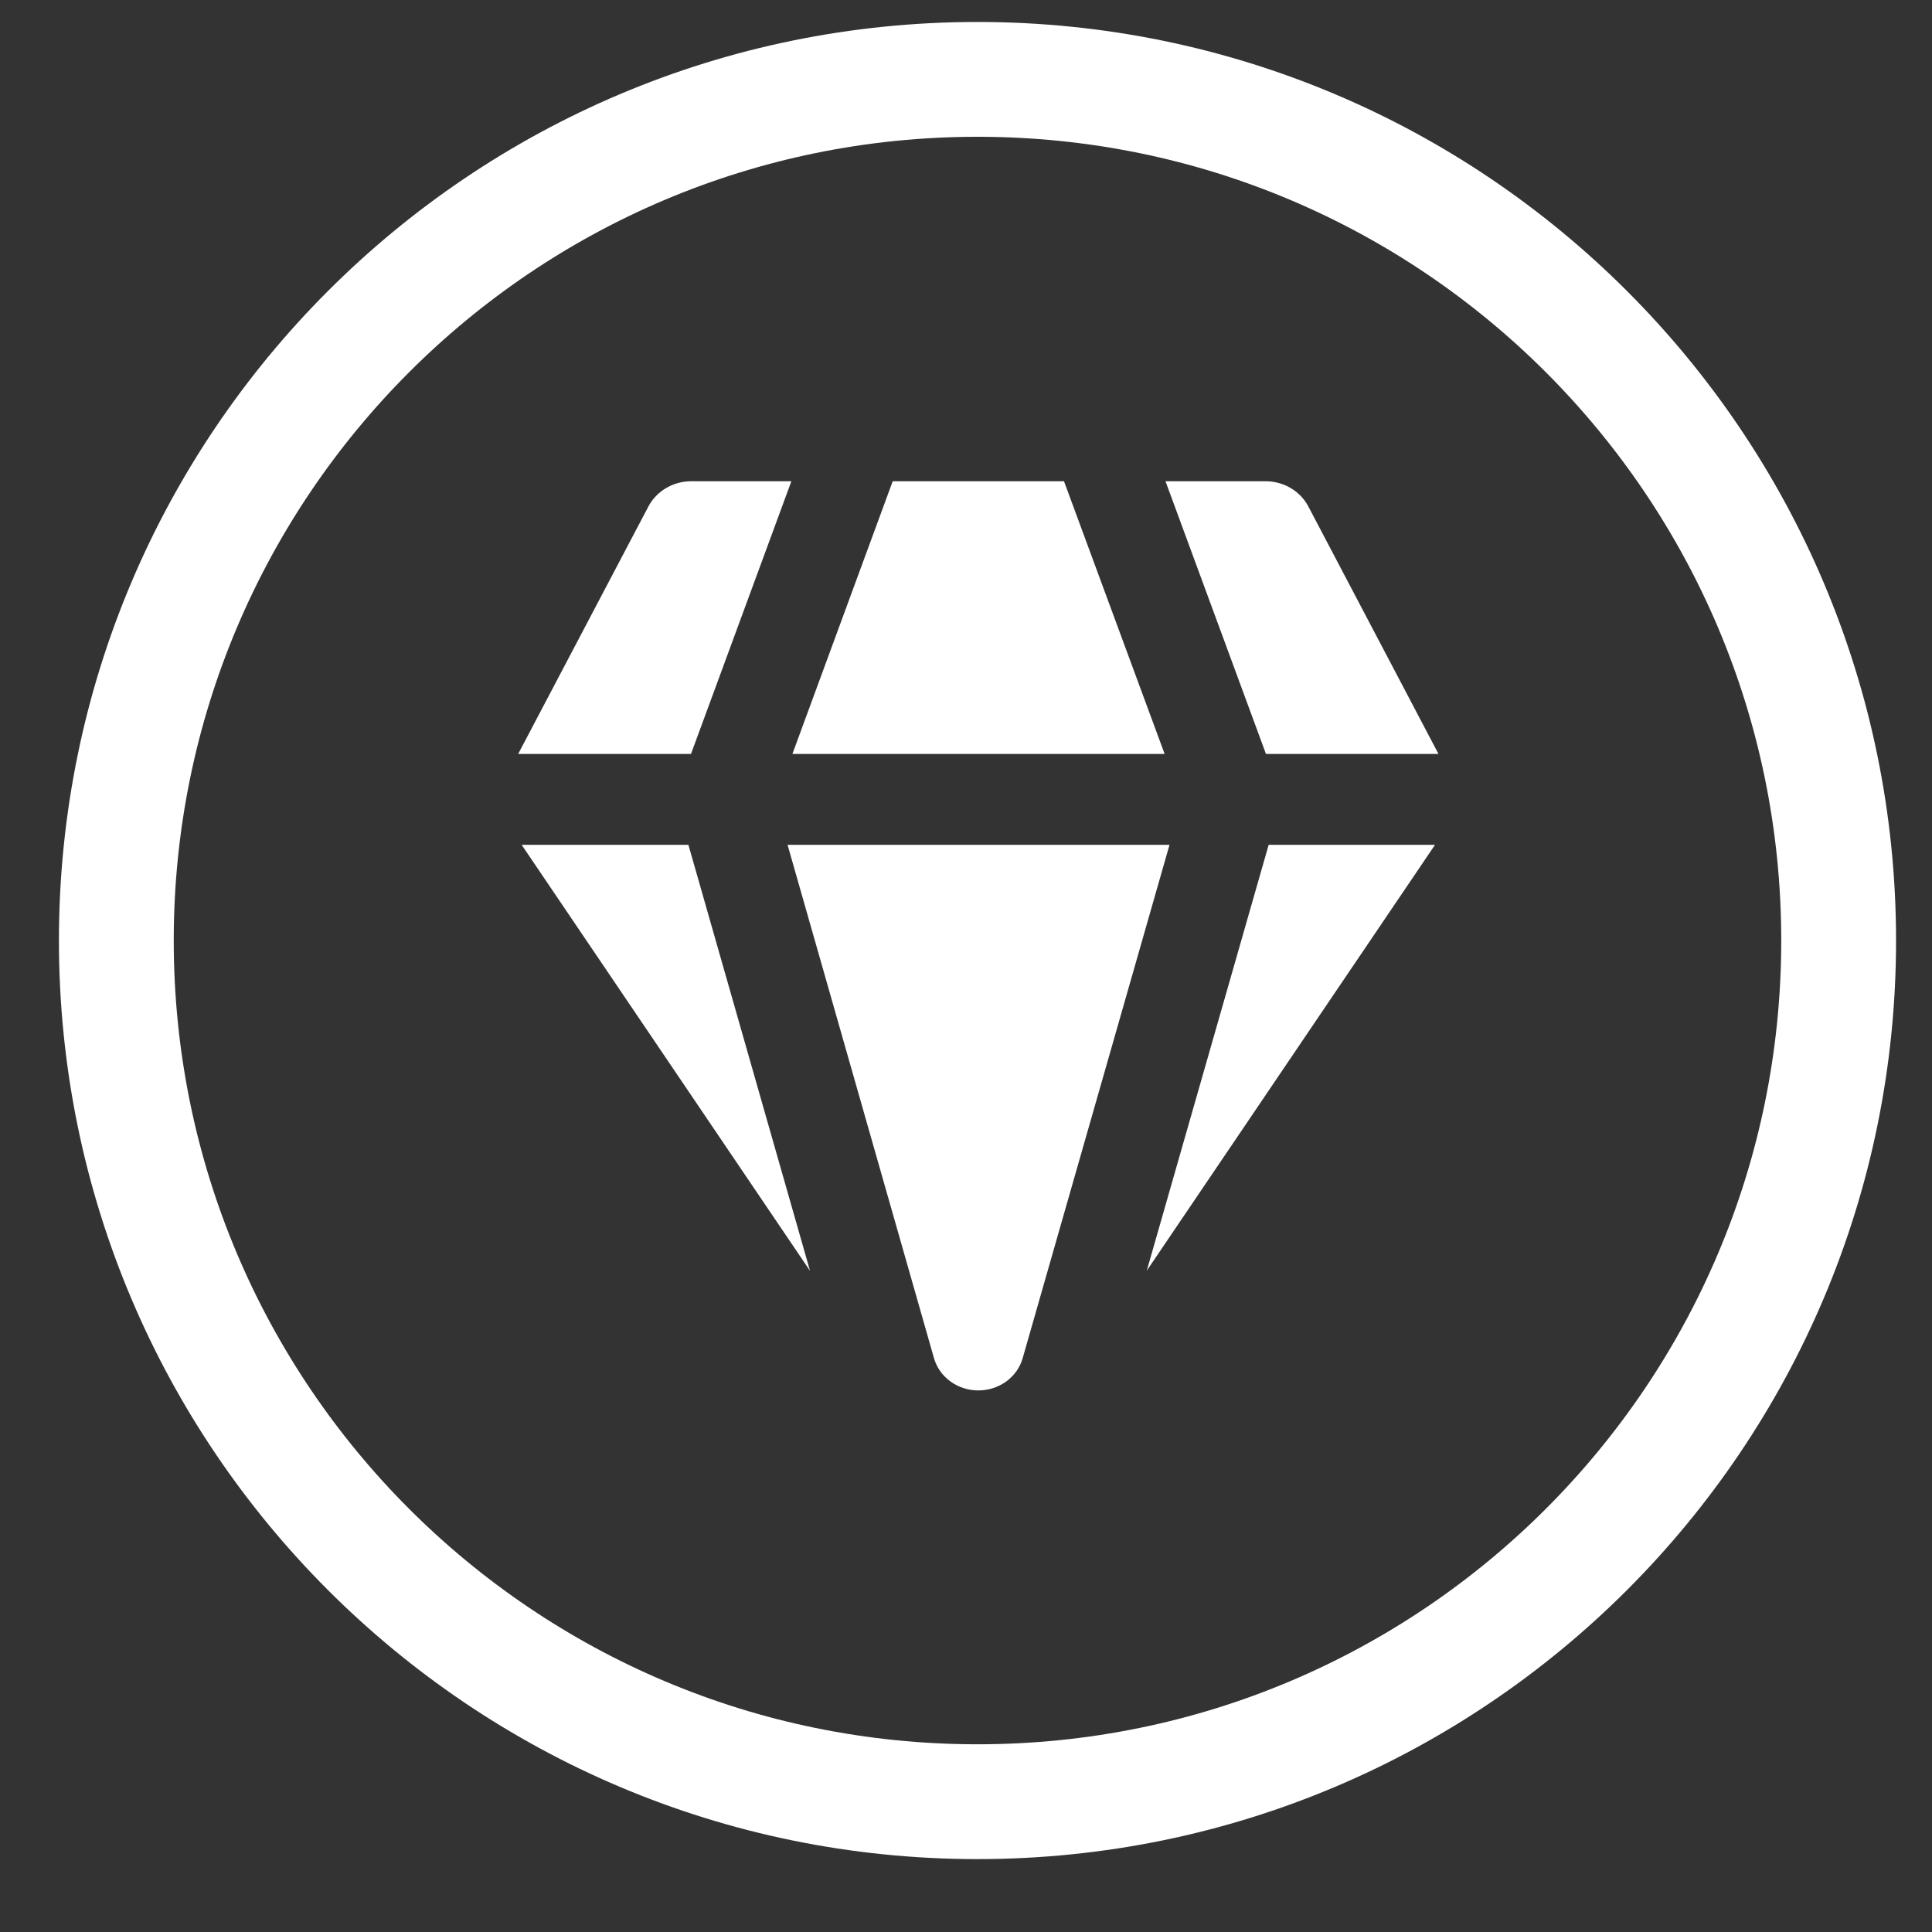 <svg xmlns="http://www.w3.org/2000/svg" class="size-[23px]  md:size-[47px]" viewBox="0 0 47 47" fill="none"><rect x="0" y="0" width="47" height="47" fill="#333333" stroke="none"/><g id="Component 1" clip-path="url(#clip0_76_501)"><path id="Vector" d="M23.779 43.83C35.349 43.83 44.729 34.451 44.729 22.881C44.729 11.31 35.349 1.931 23.779 1.931C12.209 1.931 2.83 11.31 2.83 22.881C2.83 34.451 12.209 43.83 23.779 43.83Z" stroke="white" stroke-width="2.793"></path><path id="Vector_2" d="M16.817 11.707H19.252L16.81 18.341H12.606L15.776 12.317C15.873 12.134 16.022 11.98 16.206 11.872C16.389 11.764 16.601 11.707 16.817 11.707ZM12.69 20.552L19.706 30.917L16.747 20.552H12.69ZM19.159 20.552L22.72 33.036C22.783 33.262 22.923 33.462 23.119 33.605C23.314 33.748 23.554 33.825 23.8 33.825C24.047 33.825 24.286 33.748 24.482 33.605C24.677 33.462 24.817 33.262 24.88 33.036L28.451 20.552H19.159ZM30.863 20.552L27.897 30.913L34.91 20.552H30.863ZM34.994 18.341H30.797L28.353 11.707H30.783C31 11.707 31.212 11.764 31.396 11.871C31.58 11.979 31.729 12.134 31.826 12.317L34.994 18.341ZM28.332 18.341H19.277L21.717 11.707H25.884L28.332 18.341Z" fill="white"></path></g><defs><clipPath id="clip0_76_501"><rect width="46" height="46" fill="white" transform="translate(0.5 0.188)"></rect></clipPath></defs></svg>